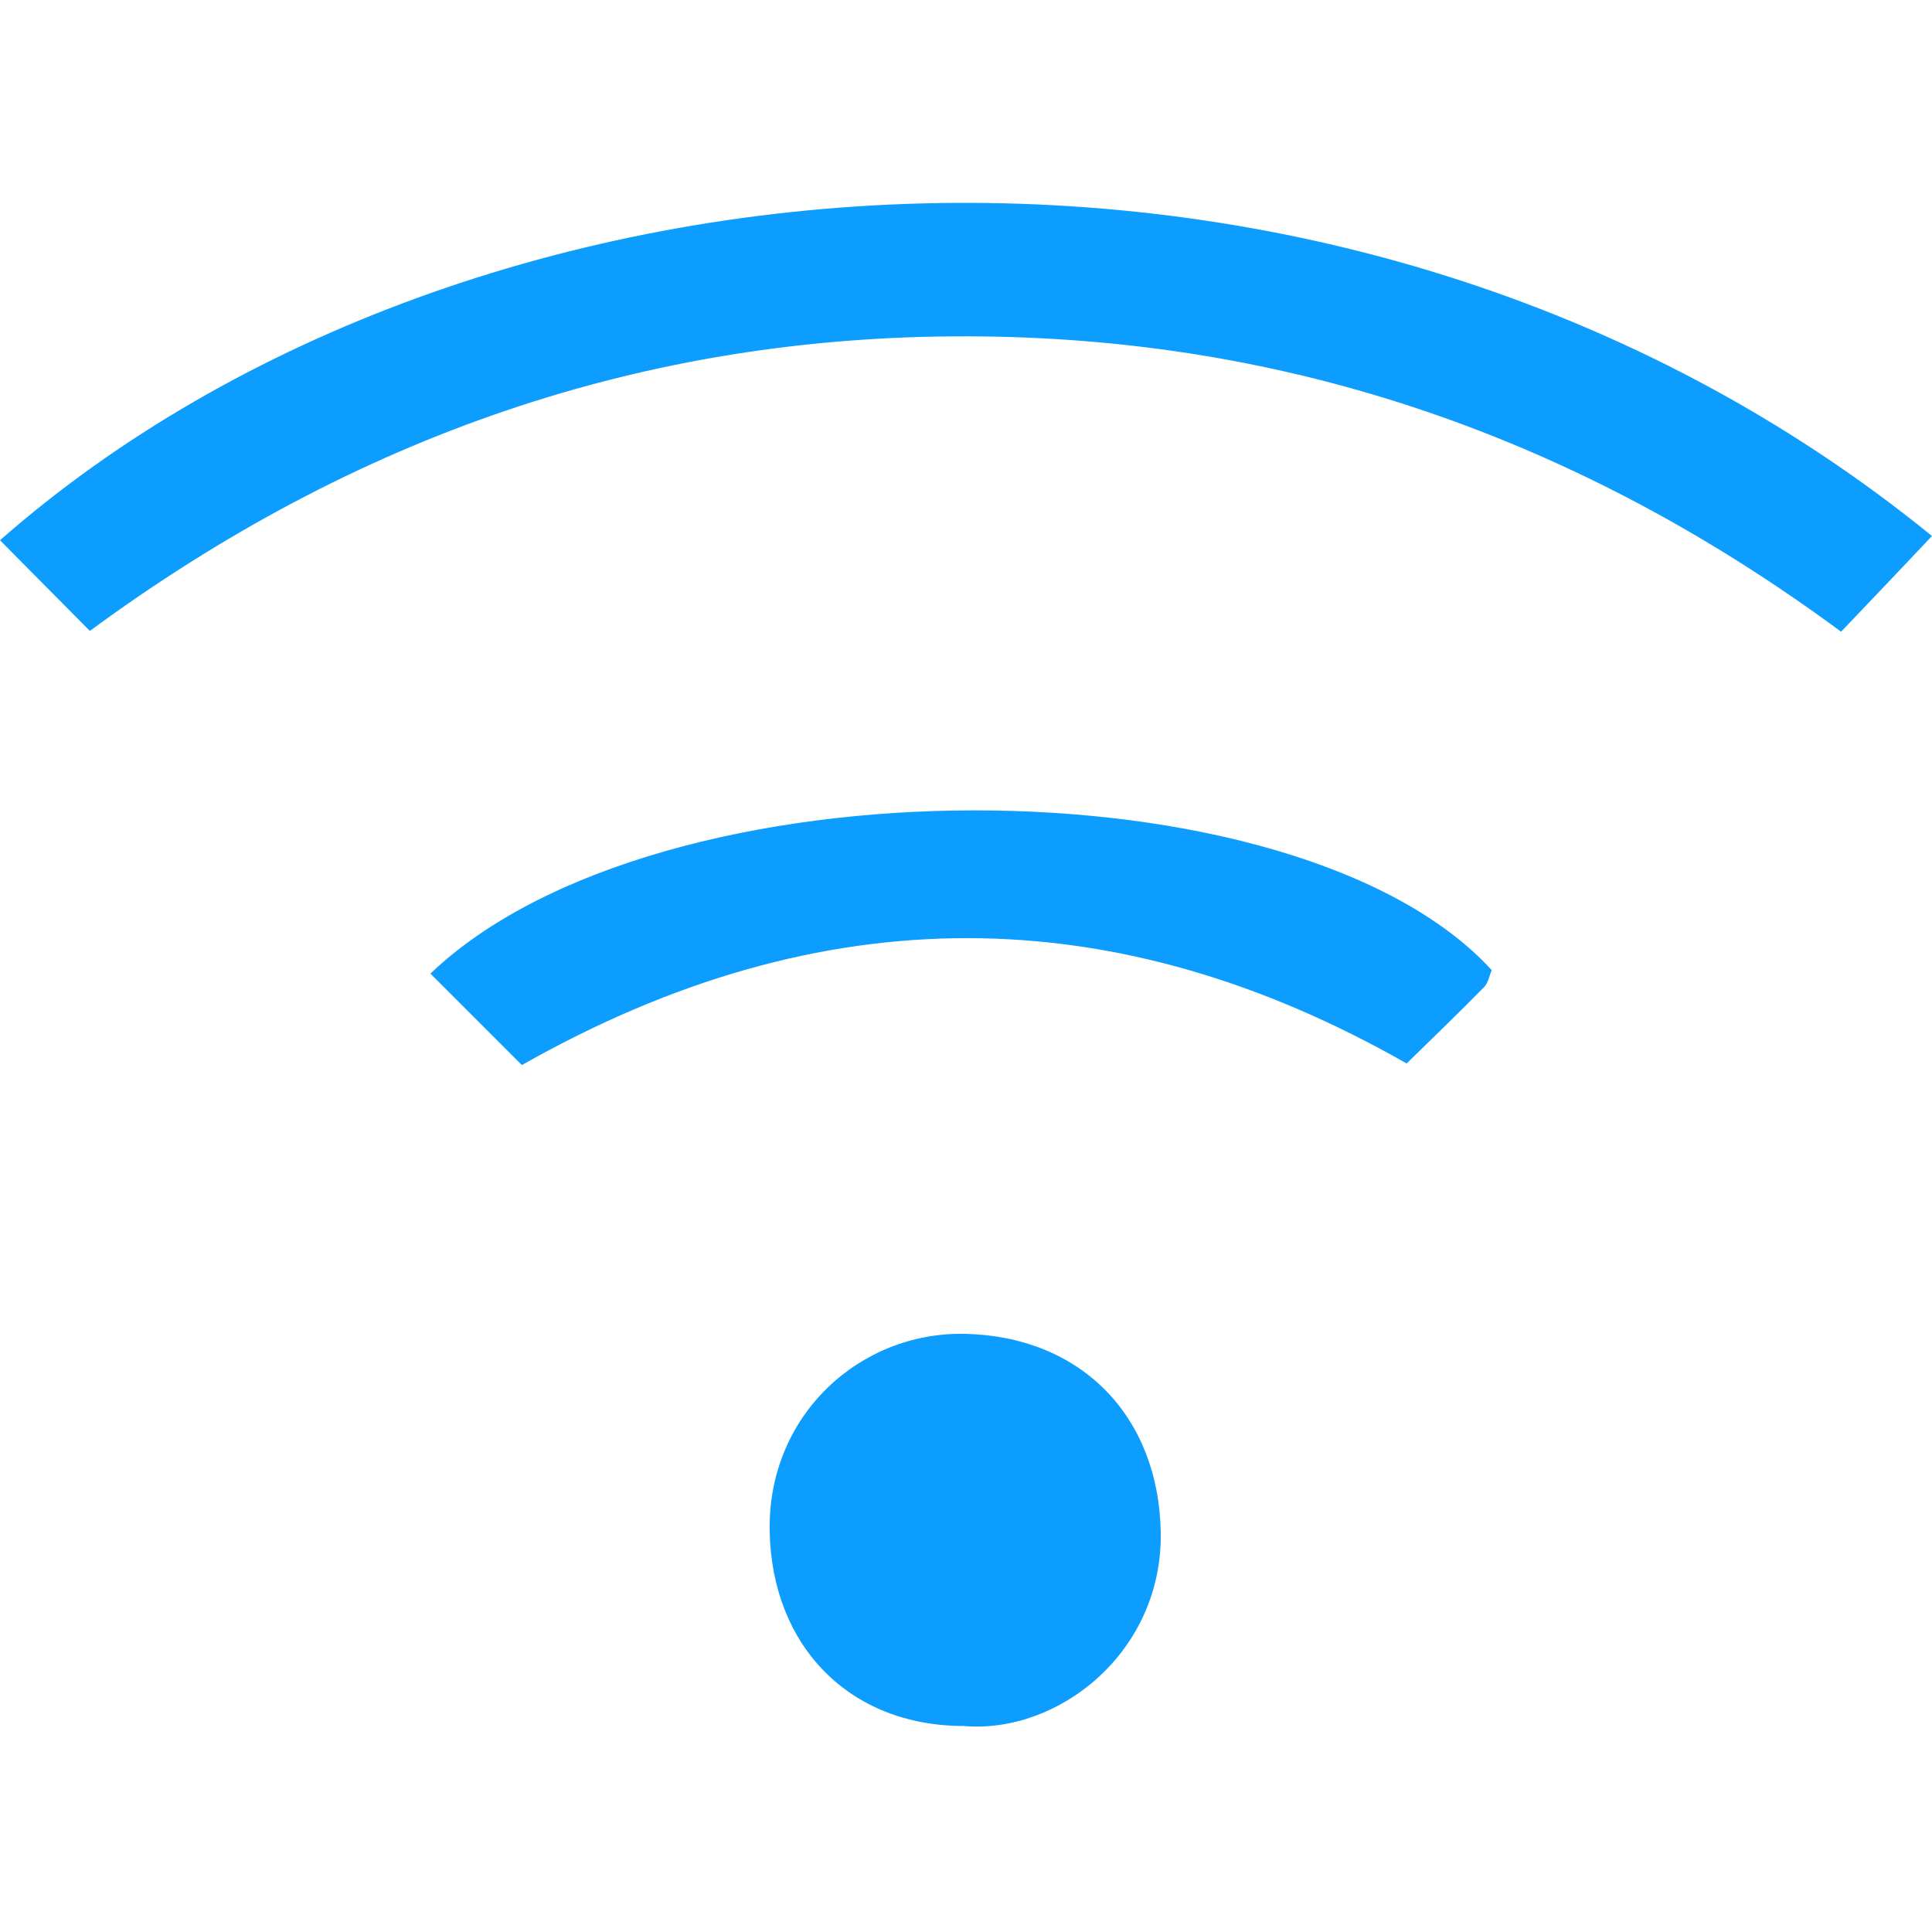 <svg width="500" height="500" viewBox="0 0 500 500" fill="none" xmlns="http://www.w3.org/2000/svg">
<path d="M0 139.818C121.646 32.896 347.461 14.663 500 138.717C492.363 146.836 484.794 154.748 476.469 163.486C408.766 113.466 333.769 87.182 250.31 87.045C166.781 86.838 91.716 112.915 23.256 163.28C15.412 155.367 7.706 147.592 0 139.818Z" fill="#0C9DFE"/>
<path d="M111.394 251.968C170.428 195.549 335.764 196.031 386.06 251.074C385.441 252.45 385.165 254.376 384.065 255.477C377.735 261.945 371.129 268.275 364.043 275.224C288.771 232.359 213.017 231.465 135.062 275.637C127.907 268.481 120.132 260.706 111.394 251.968Z" fill="#0C9DFE"/>
<path d="M249.415 446.684C219.76 446.684 199.669 425.905 199.188 396.113C198.706 366.183 222.581 344.647 249.69 345.198C279.551 345.817 299.848 366.252 300.399 396.526C300.949 427.556 273.909 448.817 249.415 446.684Z" fill="#0C9DFE"/>
</svg>
